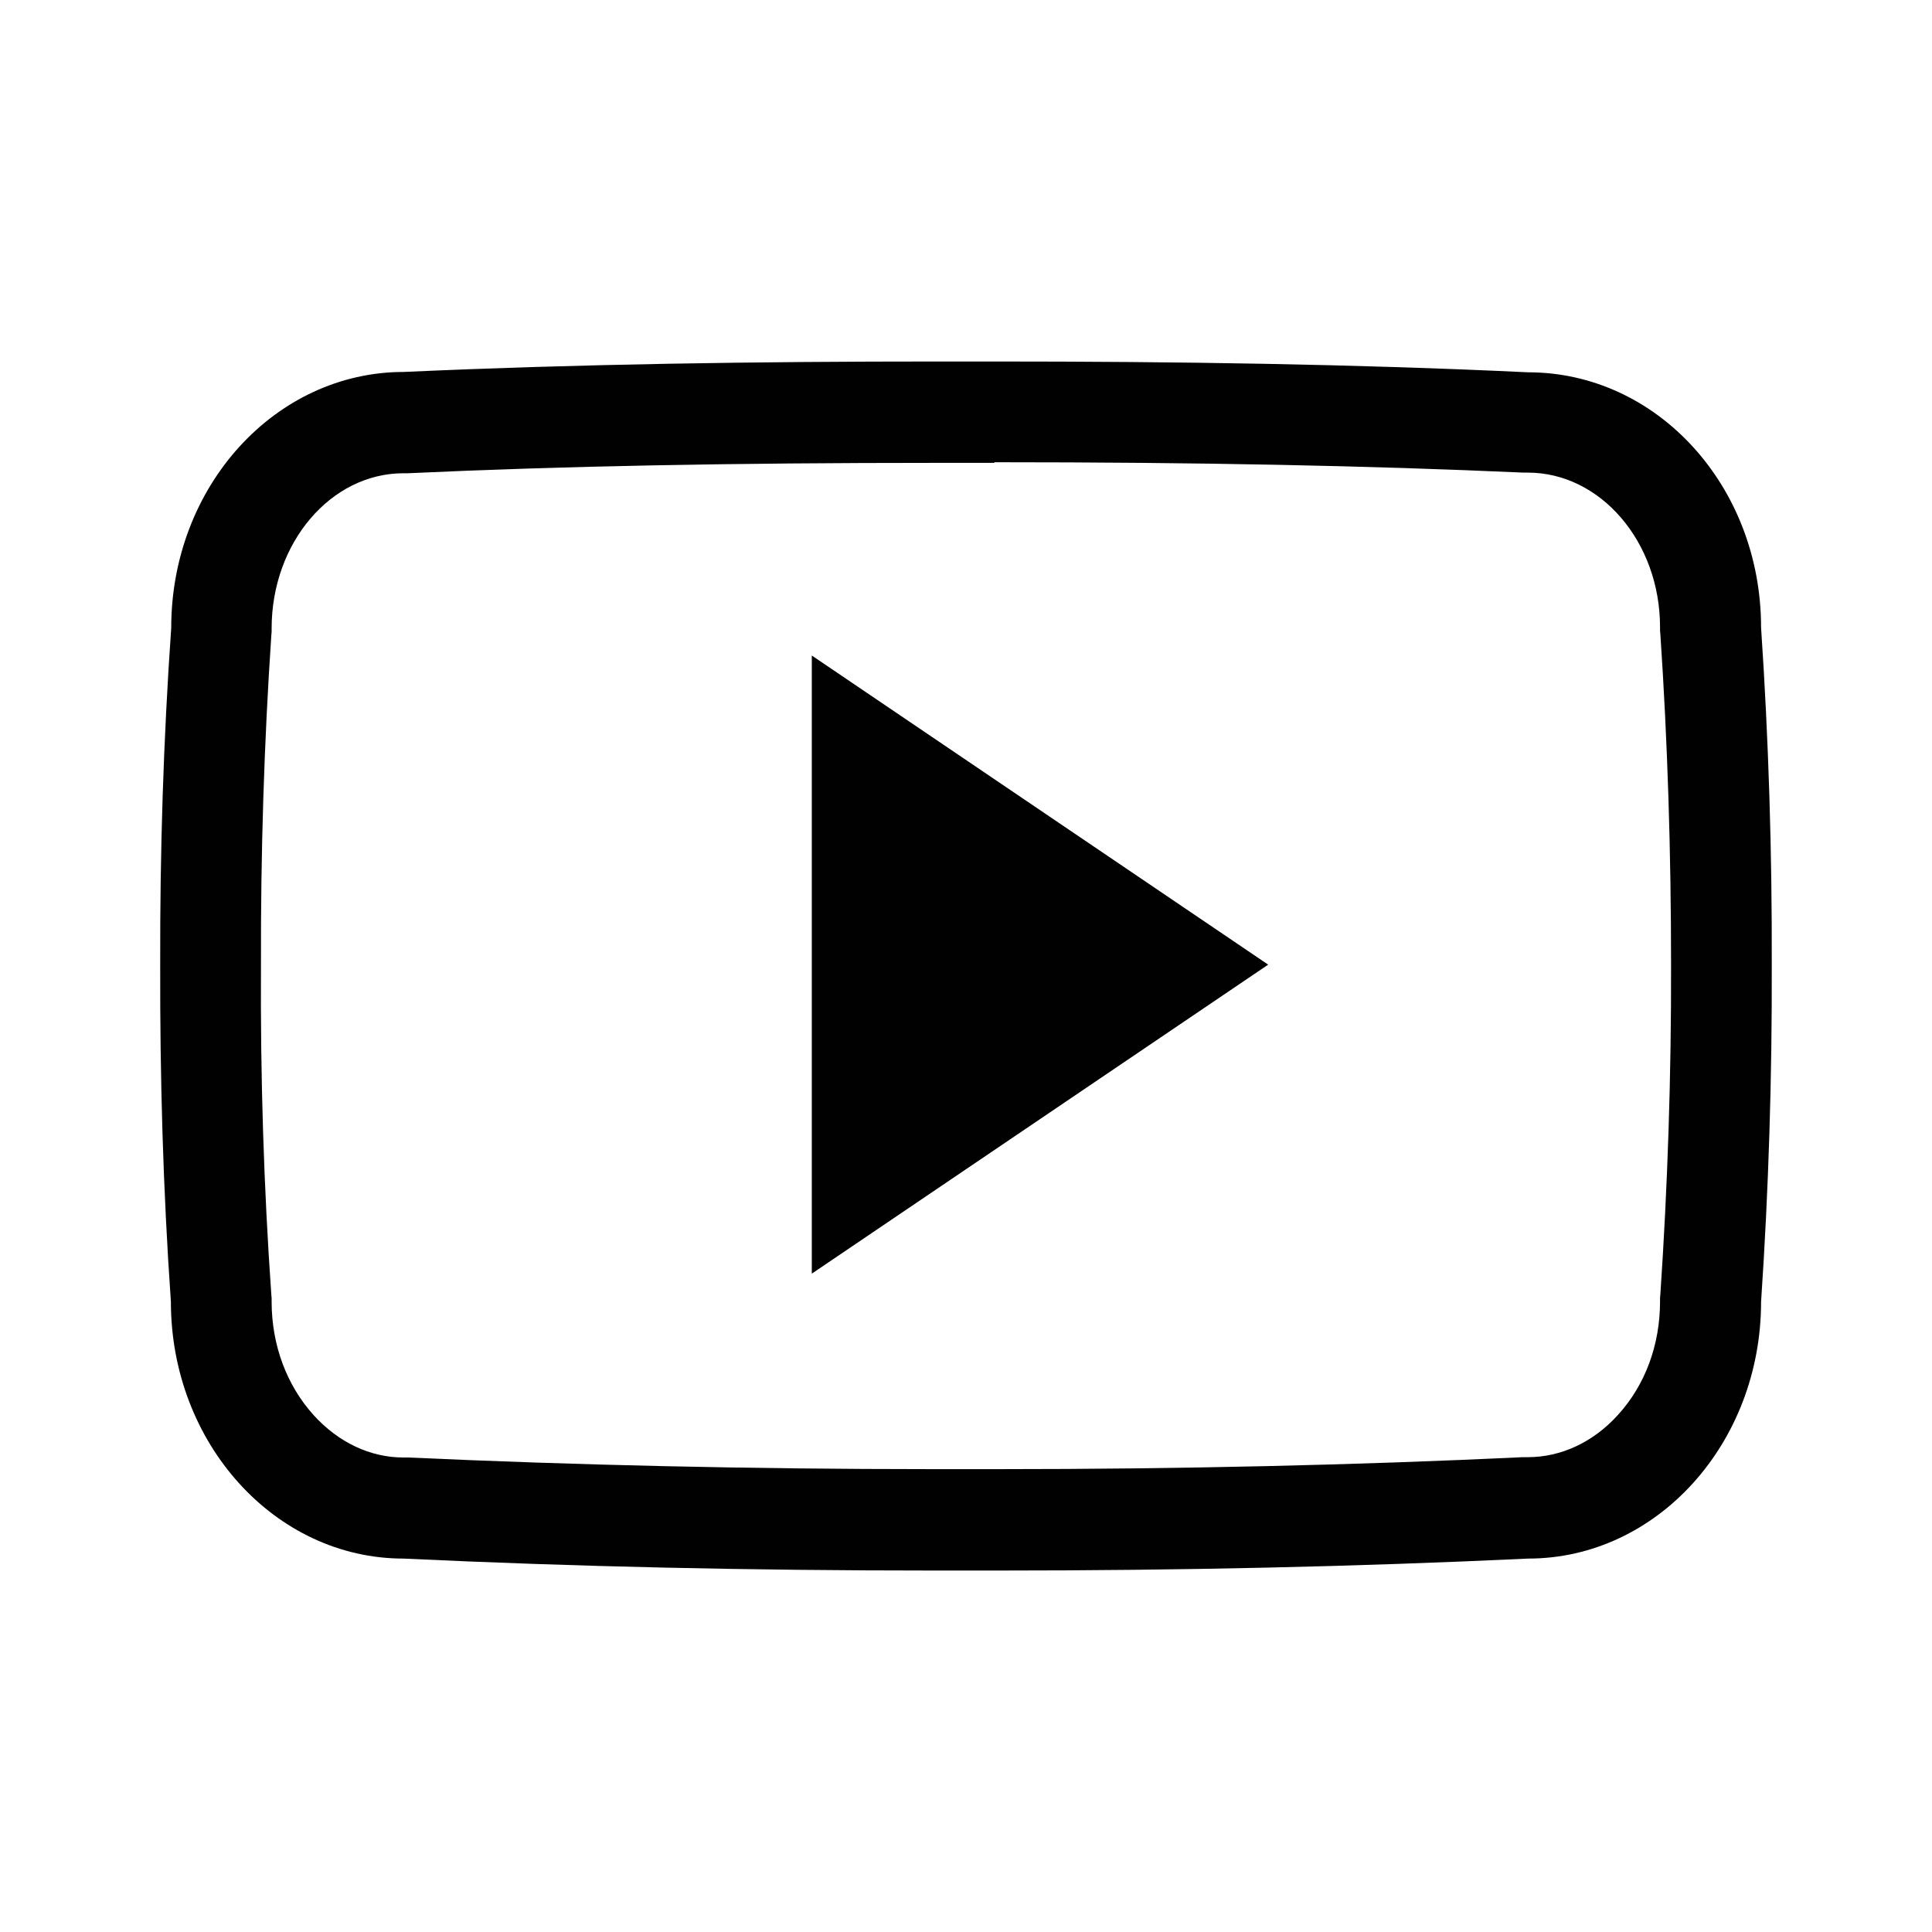 <?xml version="1.0" encoding="iso-8859-1"?>
<!-- Generator: Adobe Illustrator 15.0.0, SVG Export Plug-In . SVG Version: 6.00 Build 0)  -->
<!DOCTYPE svg PUBLIC "-//W3C//DTD SVG 1.1//EN" "http://www.w3.org/Graphics/SVG/1.1/DTD/svg11.dtd">
<svg version="1.1" id="Layer_1" xmlns="http://www.w3.org/2000/svg" xmlns:xlink="http://www.w3.org/1999/xlink" x="0px" y="0px"
	 width="64px" height="64px" viewBox="0 0 64 64" style="enable-background:new 0 0 64 64;" xml:space="preserve">
<g>
	<g>
		<path style="fill:#010101;" d="M32.939,15.312c6.808,0,12.376,0.113,17.526,0.344h0.073h0.073c2.409,0,4.38,2.295,4.38,5.119
			v0.115l0.01,0.115c0.24,3.545,0.355,7.225,0.355,10.938l0,0l0,0c0.009,3.713-0.115,7.393-0.355,10.938l-0.01,0.115v0.115
			c0,1.438-0.49,2.771-1.398,3.764c-0.812,0.896-1.876,1.396-2.981,1.396h-0.084h-0.084c-5.515,0.262-11.343,0.396-17.35,0.396
			c-0.364,0-0.739,0-1.104,0H32h-0.01c-0.376,0-0.751,0-1.126,0c-6.027,0-11.854-0.135-17.33-0.385H13.45h-0.083
			c-1.104,0-2.157-0.502-2.972-1.398c-0.897-0.99-1.397-2.326-1.397-3.764v-0.115l-0.01-0.115c-0.25-3.555-0.365-7.234-0.343-10.914
			v-0.012v-0.01c-0.011-3.682,0.103-7.352,0.343-10.908l0.01-0.115v-0.113c0-2.838,1.961-5.141,4.369-5.141h0.073h0.072
			c5.162-0.24,10.73-0.344,17.538-0.344h0.939h0.949 M32.939,11.975c-0.313,0-0.626,0-0.939,0c-0.312,0-0.625,0-0.938,0
			c-6.007,0-11.908,0.084-17.685,0.346c-4.254,0-7.705,3.783-7.705,8.477c-0.261,3.732-0.375,7.445-0.365,11.168
			c-0.01,3.721,0.094,7.434,0.354,11.156c0,4.691,3.452,8.508,7.706,8.508c5.714,0.271,11.543,0.396,17.497,0.396
			c0.375,0,0.762,0,1.136,0c0.375,0,0.751,0,1.117,0c5.952,0,11.781-0.125,17.505-0.396c4.265,0,7.716-3.816,7.716-8.508
			c0.252-3.723,0.365-7.445,0.354-11.166c0.011-3.725-0.103-7.436-0.354-11.168c0-4.693-3.451-8.455-7.716-8.455
			C44.847,12.059,38.955,11.975,32.939,11.975L32.939,11.975z"/>
	</g>
	<g>
		<path style="fill:#010101;" d="M26.892,42.191V21.715l15.118,10.24L26.892,42.191z"/>
	</g>
</g>
</svg>
